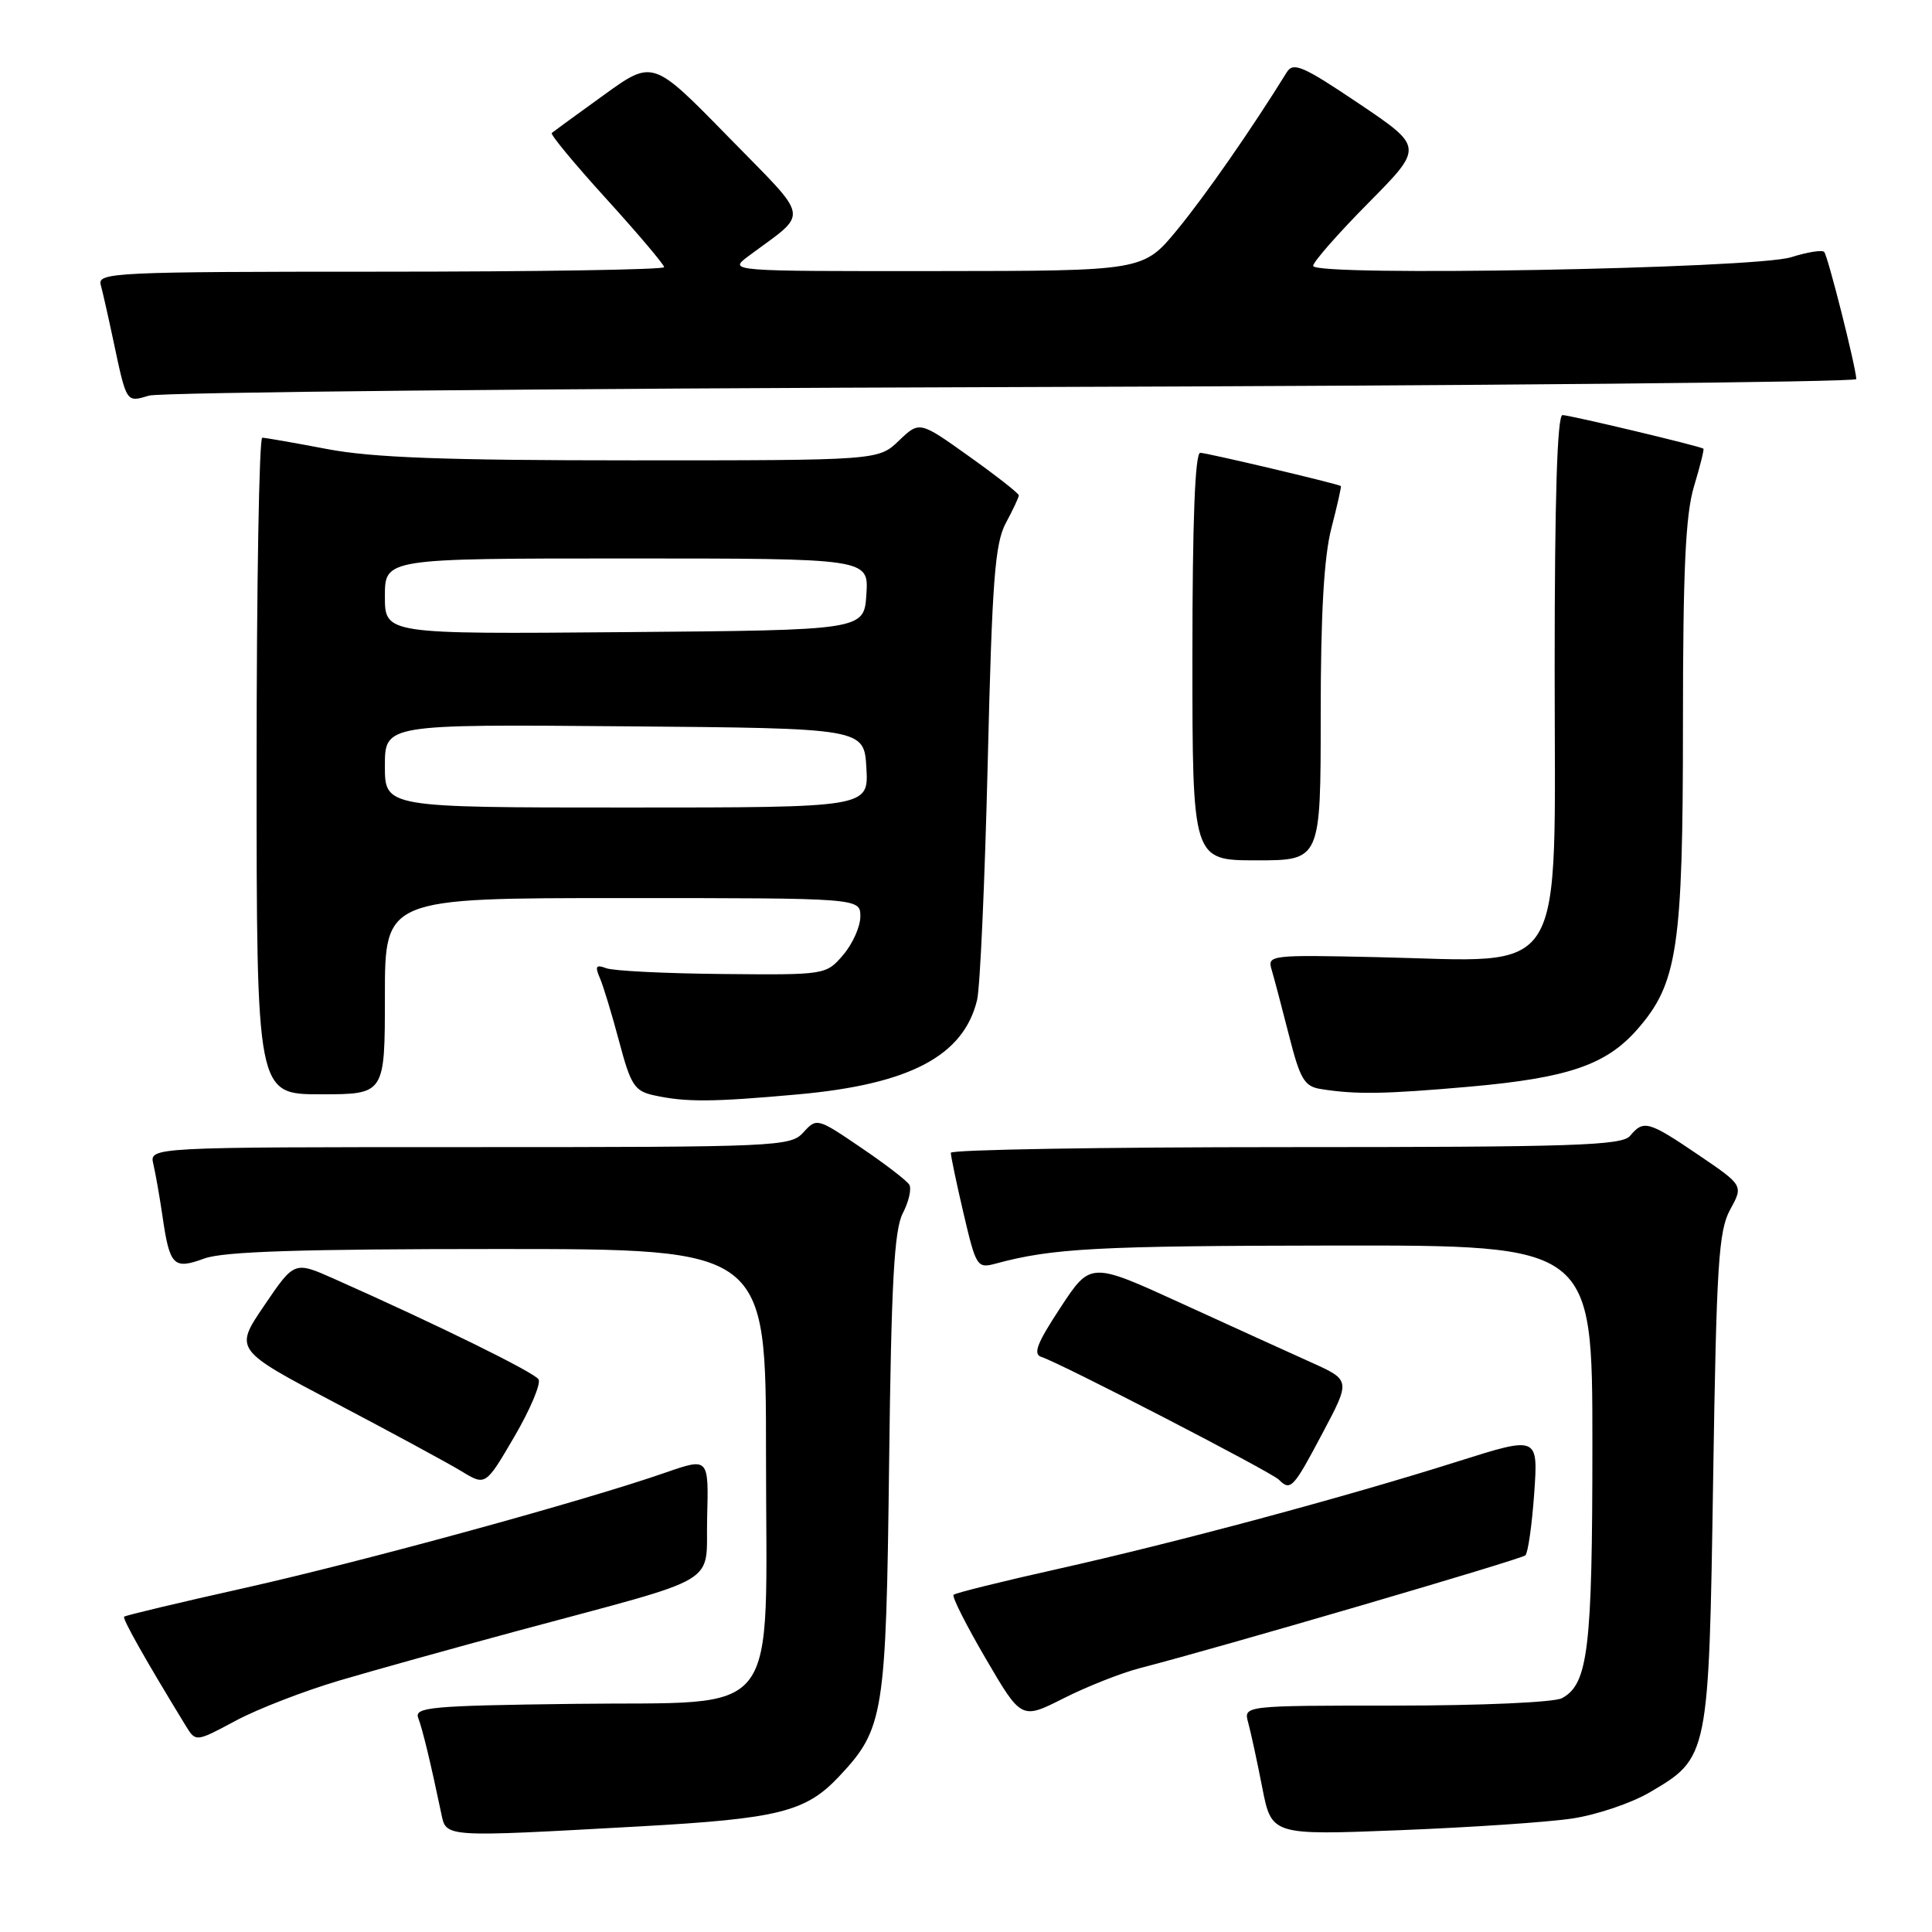 <?xml version="1.0" encoding="UTF-8" standalone="no"?>
<!DOCTYPE svg PUBLIC "-//W3C//DTD SVG 1.1//EN" "http://www.w3.org/Graphics/SVG/1.1/DTD/svg11.dtd" >
<svg xmlns="http://www.w3.org/2000/svg" xmlns:xlink="http://www.w3.org/1999/xlink" version="1.1" viewBox="0 0 256 256">
 <g >
 <path fill="currentColor"
d=" M 84.72 242.01 C 103.21 240.98 106.77 240.09 111.20 235.37 C 117.12 229.06 117.41 227.27 117.81 194.03 C 118.10 169.91 118.48 162.97 119.63 160.75 C 120.43 159.20 120.81 157.50 120.48 156.97 C 120.15 156.43 117.26 154.21 114.05 152.04 C 108.32 148.14 108.21 148.11 106.46 150.04 C 104.76 151.93 103.12 152.00 62.24 152.00 C 19.78 152.00 19.78 152.00 20.32 154.25 C 20.61 155.49 21.15 158.56 21.52 161.08 C 22.48 167.75 22.98 168.26 27.07 166.76 C 29.59 165.83 39.90 165.50 66.00 165.50 C 101.50 165.50 101.50 165.50 101.50 192.68 C 101.50 228.67 104.00 225.41 76.04 225.77 C 57.00 226.01 54.87 226.21 55.42 227.65 C 55.99 229.14 57.06 233.56 58.46 240.25 C 59.14 243.50 58.54 243.46 84.72 242.01 Z  M 208.34 240.96 C 211.56 240.48 216.17 238.92 218.59 237.50 C 226.42 232.91 226.43 232.83 227.00 196.00 C 227.44 167.51 227.72 163.10 229.25 160.29 C 231.01 157.08 231.01 157.08 225.06 153.04 C 218.43 148.54 217.78 148.36 216.00 150.50 C 214.93 151.79 208.60 152.00 170.38 152.00 C 145.97 152.00 125.99 152.34 125.99 152.75 C 125.98 153.16 126.74 156.79 127.68 160.81 C 129.34 167.88 129.48 168.10 131.95 167.43 C 139.45 165.40 145.36 165.08 176.75 165.04 C 211.00 165.00 211.00 165.00 211.00 191.35 C 211.00 218.53 210.44 223.16 206.96 225.02 C 205.94 225.57 196.20 226.00 184.95 226.00 C 164.77 226.00 164.77 226.00 165.39 228.25 C 165.73 229.49 166.57 233.35 167.25 236.84 C 168.49 243.18 168.49 243.18 185.49 242.51 C 194.85 242.14 205.13 241.45 208.34 240.96 Z  M 45.00 222.67 C 49.67 221.29 60.25 218.35 68.50 216.12 C 96.16 208.66 93.47 210.26 93.70 201.10 C 93.91 193.14 93.91 193.14 88.20 195.12 C 77.48 198.86 48.22 206.87 32.48 210.40 C 23.83 212.33 16.62 214.05 16.45 214.22 C 16.19 214.48 19.29 219.97 24.61 228.67 C 25.94 230.84 25.94 230.84 31.22 228.01 C 34.12 226.45 40.33 224.05 45.00 222.67 Z  M 151.03 221.04 C 161.66 218.30 201.56 206.62 202.12 206.09 C 202.47 205.76 202.99 202.08 203.29 197.89 C 203.82 190.28 203.82 190.28 193.16 193.65 C 178.28 198.36 155.93 204.37 140.14 207.90 C 132.79 209.54 126.59 211.08 126.35 211.32 C 126.11 211.55 128.04 215.37 130.63 219.80 C 135.34 227.86 135.34 227.86 140.94 225.03 C 144.03 223.47 148.56 221.68 151.03 221.04 Z  M 71.36 182.77 C 70.78 181.84 58.04 175.57 44.25 169.44 C 39.00 167.11 39.00 167.11 35.02 172.98 C 31.03 178.84 31.03 178.84 44.52 185.94 C 51.93 189.84 59.43 193.90 61.17 194.96 C 64.34 196.89 64.34 196.89 68.17 190.34 C 70.27 186.74 71.70 183.33 71.36 182.77 Z  M 175.23 189.92 C 178.97 182.88 178.97 182.88 173.73 180.52 C 170.86 179.23 163.10 175.70 156.50 172.68 C 144.50 167.19 144.50 167.19 140.51 173.27 C 137.39 178.01 136.84 179.44 138.01 179.81 C 140.44 180.57 168.42 195.03 169.45 196.06 C 171.01 197.61 171.35 197.25 175.23 189.92 Z  M 105.76 145.01 C 120.55 143.67 127.68 139.92 129.47 132.50 C 129.87 130.85 130.50 116.68 130.88 101.00 C 131.46 76.88 131.83 72.01 133.28 69.30 C 134.23 67.54 135.00 65.89 135.00 65.64 C 135.00 65.38 132.04 63.06 128.42 60.48 C 121.84 55.78 121.84 55.78 119.11 58.39 C 116.39 61.00 116.39 61.00 83.78 61.00 C 58.95 61.00 49.31 60.64 43.34 59.50 C 39.03 58.68 35.16 58.00 34.75 58.00 C 34.34 58.00 34.00 77.58 34.00 101.50 C 34.00 145.00 34.00 145.00 42.50 145.00 C 51.00 145.00 51.00 145.00 51.00 132.00 C 51.00 119.00 51.00 119.00 82.50 119.00 C 114.00 119.00 114.00 119.00 114.00 121.44 C 114.00 122.79 112.97 125.08 111.72 126.54 C 109.45 129.18 109.39 129.19 95.72 129.06 C 88.17 128.99 81.24 128.65 80.32 128.29 C 78.98 127.78 78.81 128.03 79.48 129.58 C 79.94 130.63 81.09 134.43 82.04 138.00 C 83.57 143.78 84.08 144.57 86.63 145.13 C 90.85 146.06 94.35 146.04 105.76 145.01 Z  M 194.74 143.99 C 207.77 142.83 212.82 141.11 216.94 136.41 C 222.29 130.32 223.00 125.59 223.00 95.98 C 223.00 75.46 223.34 68.20 224.46 64.46 C 225.27 61.78 225.83 59.53 225.71 59.45 C 225.21 59.10 207.98 55.00 207.04 55.00 C 206.34 55.00 206.00 66.05 206.00 88.50 C 206.00 130.64 207.99 127.39 182.58 126.83 C 168.29 126.51 167.91 126.55 168.50 128.50 C 168.83 129.60 169.86 133.52 170.80 137.20 C 172.27 143.00 172.84 143.96 175.00 144.30 C 179.67 145.05 183.48 144.98 194.74 143.99 Z  M 175.00 94.72 C 175.00 81.31 175.43 73.77 176.42 69.97 C 177.20 66.96 177.76 64.46 177.67 64.40 C 177.12 64.07 159.89 60.00 159.04 60.00 C 158.35 60.00 158.00 69.04 158.00 87.00 C 158.00 114.00 158.00 114.00 166.50 114.00 C 175.00 114.00 175.00 114.00 175.00 94.72 Z  M 134.25 51.29 C 195.71 51.11 245.98 50.64 245.97 50.23 C 245.89 48.51 242.19 33.85 241.71 33.38 C 241.42 33.09 239.46 33.41 237.34 34.08 C 232.56 35.60 174.00 36.67 174.00 35.23 C 174.00 34.71 177.29 30.96 181.32 26.89 C 188.63 19.50 188.63 19.50 180.07 13.73 C 172.64 8.73 171.37 8.18 170.50 9.58 C 165.88 17.05 159.75 25.87 156.00 30.43 C 151.50 35.90 151.50 35.90 124.00 35.92 C 96.50 35.94 96.50 35.94 99.17 33.94 C 107.30 27.88 107.57 29.47 96.45 18.08 C 86.50 7.90 86.50 7.90 80.00 12.60 C 76.42 15.18 73.32 17.44 73.11 17.62 C 72.89 17.81 76.15 21.74 80.36 26.37 C 84.56 31.00 88.00 35.06 88.00 35.40 C 88.00 35.73 71.09 36.00 50.43 36.00 C 15.14 36.00 12.89 36.11 13.35 37.75 C 13.61 38.71 14.35 41.98 14.99 45.00 C 16.79 53.48 16.69 53.33 19.76 52.42 C 21.27 51.98 72.79 51.47 134.25 51.29 Z  M 51.00 101.49 C 51.00 95.97 51.00 95.97 82.75 96.24 C 114.50 96.50 114.50 96.50 114.80 101.75 C 115.10 107.00 115.10 107.00 83.05 107.00 C 51.00 107.00 51.00 107.00 51.00 101.49 Z  M 51.00 79.01 C 51.00 74.00 51.00 74.00 83.05 74.00 C 115.11 74.00 115.11 74.00 114.80 78.75 C 114.50 83.50 114.50 83.50 82.75 83.76 C 51.00 84.03 51.00 84.03 51.00 79.01 Z "/>
</g>
</svg>